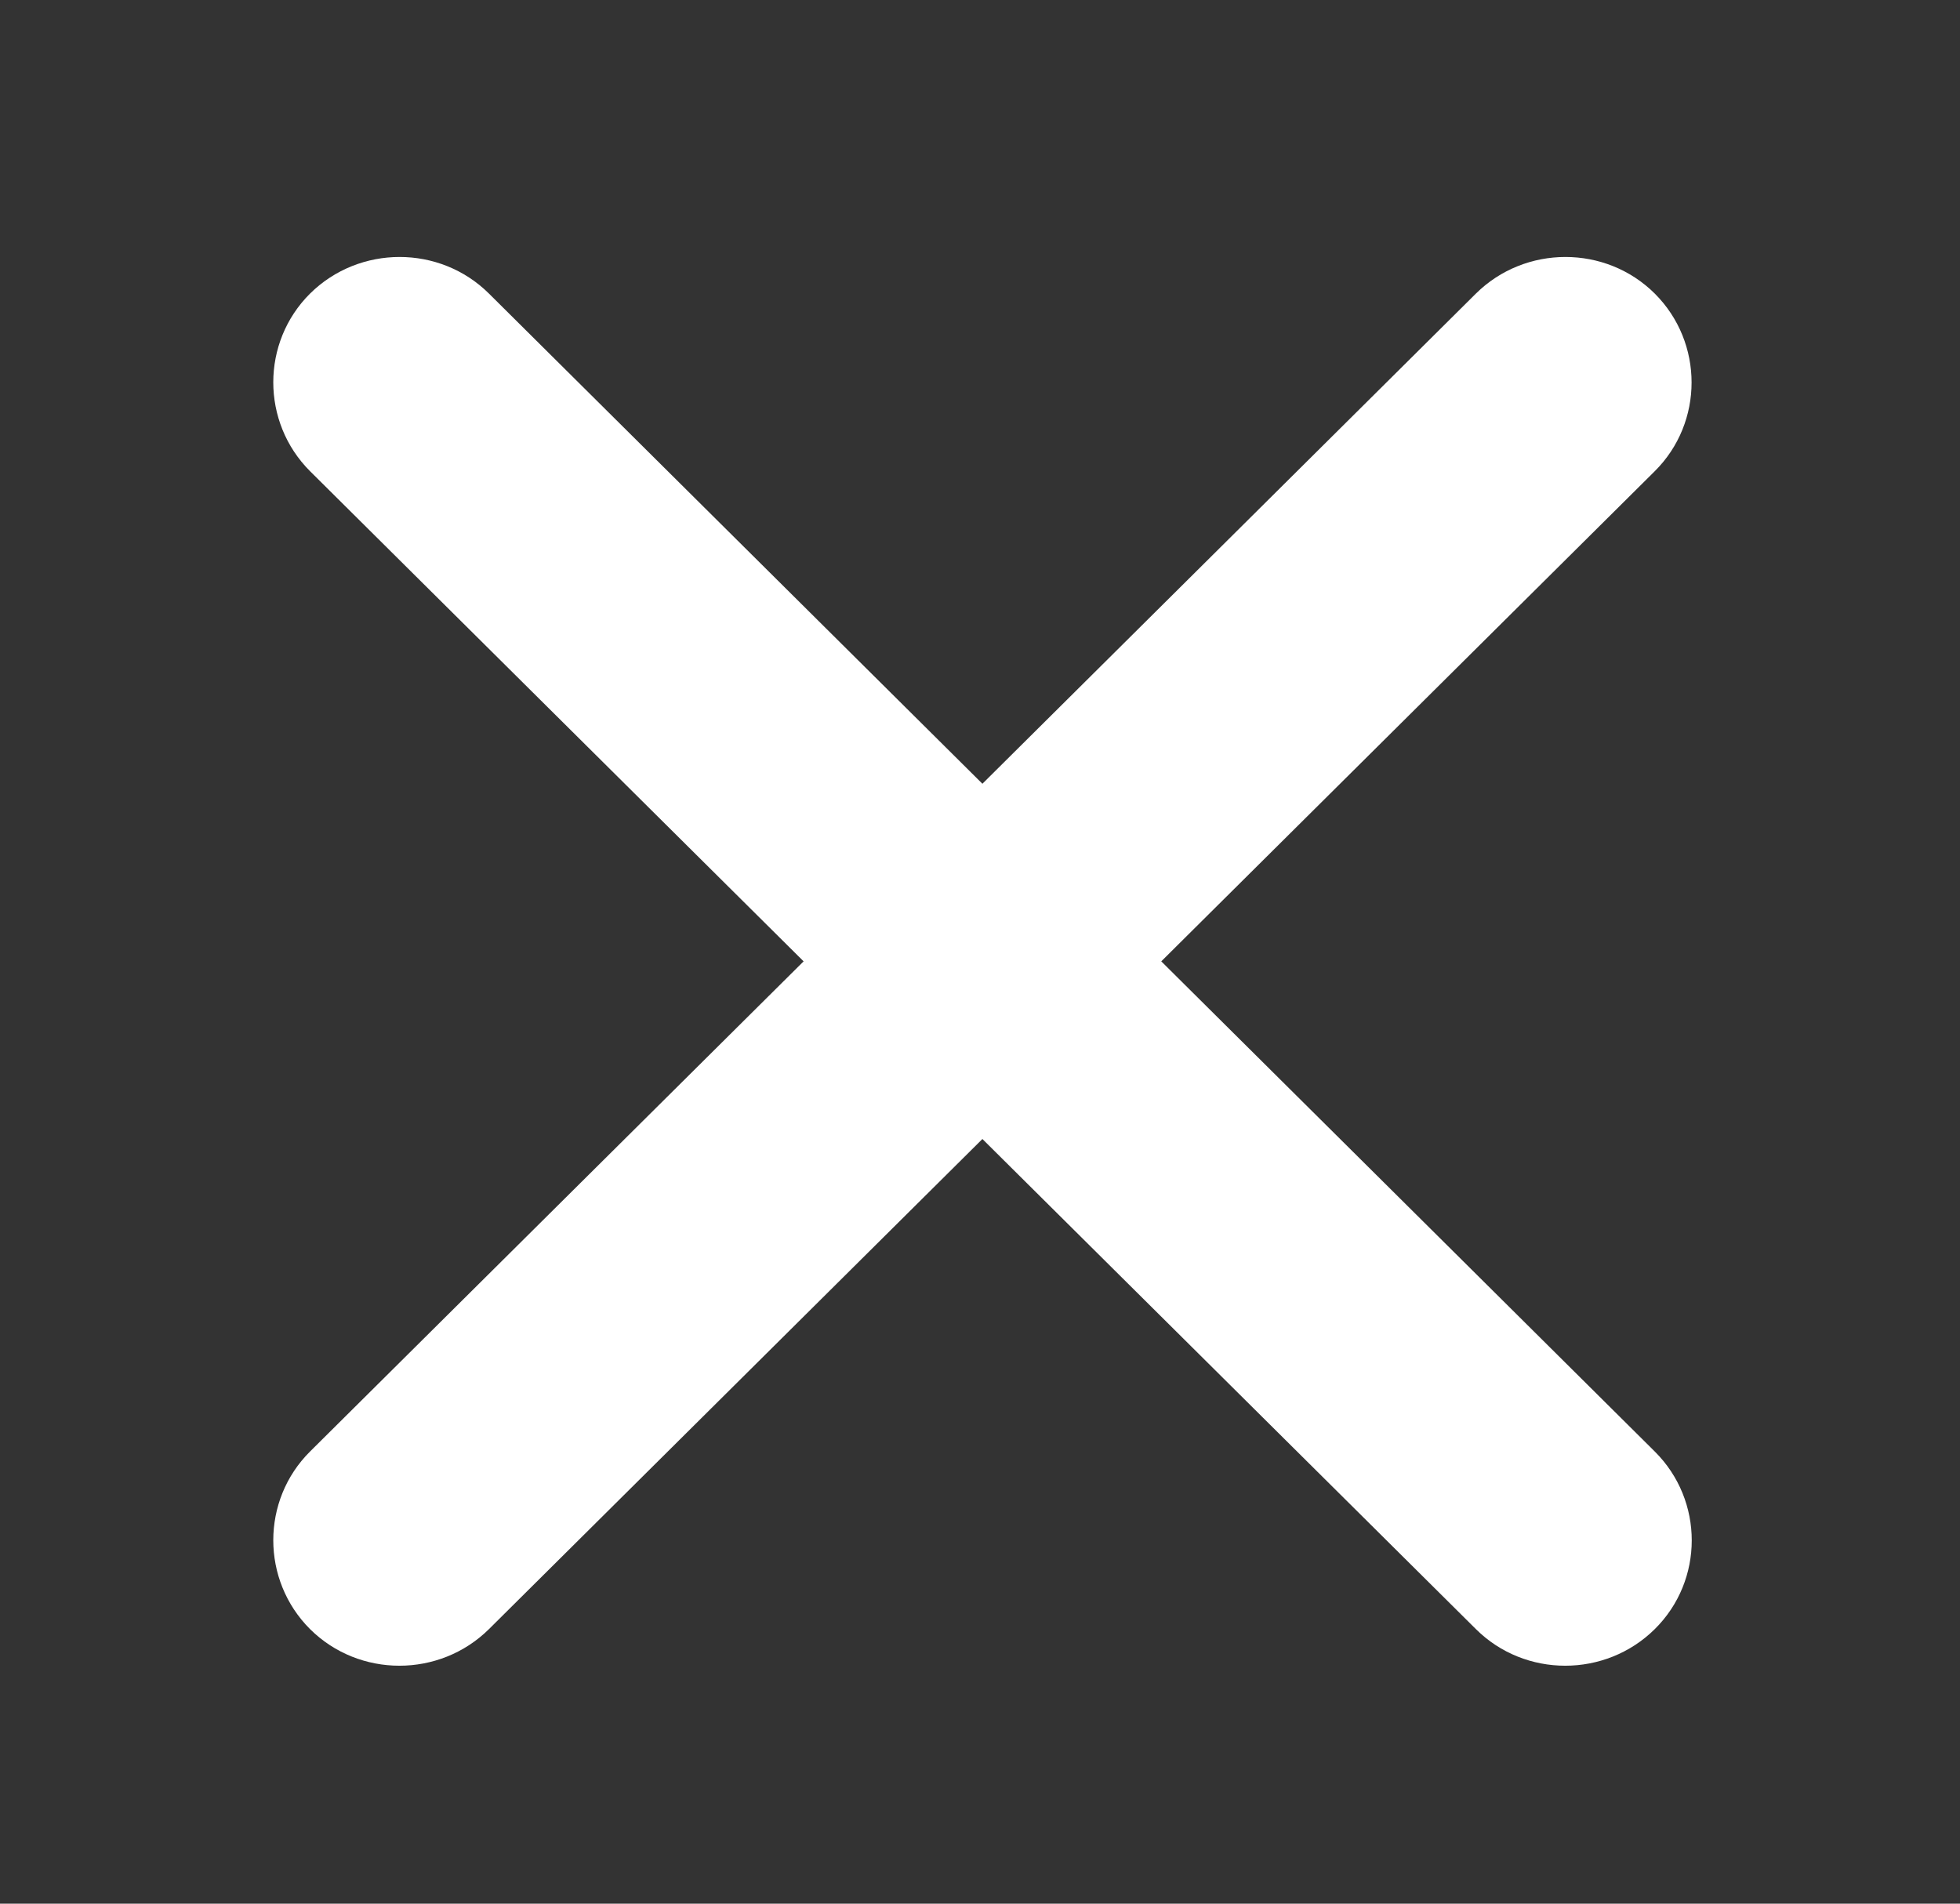 <svg width="35" height="34" viewBox="0 0 35 34" fill="none" xmlns="http://www.w3.org/2000/svg">
<rect x="0" y="0" width="35" height="34" fill="#333333" stroke="none"/>
<path d="M29.549 25.924L20.737 17.17L29.549 8.416C30.426 7.545 30.426 6.118 29.549 5.243C28.673 4.372 27.237 4.372 26.356 5.243L17.543 13.998L8.731 5.243C7.854 4.372 6.418 4.372 5.537 5.243C4.661 6.114 4.661 7.541 5.537 8.416L14.35 17.17L5.537 25.924C4.661 26.795 4.661 28.222 5.537 29.097C6.414 29.968 7.85 29.968 8.731 29.097L17.543 20.343L26.356 29.097C27.232 29.968 28.668 29.968 29.549 29.097C30.43 28.226 30.43 26.799 29.549 25.924Z" fill="white"/>
</svg>
